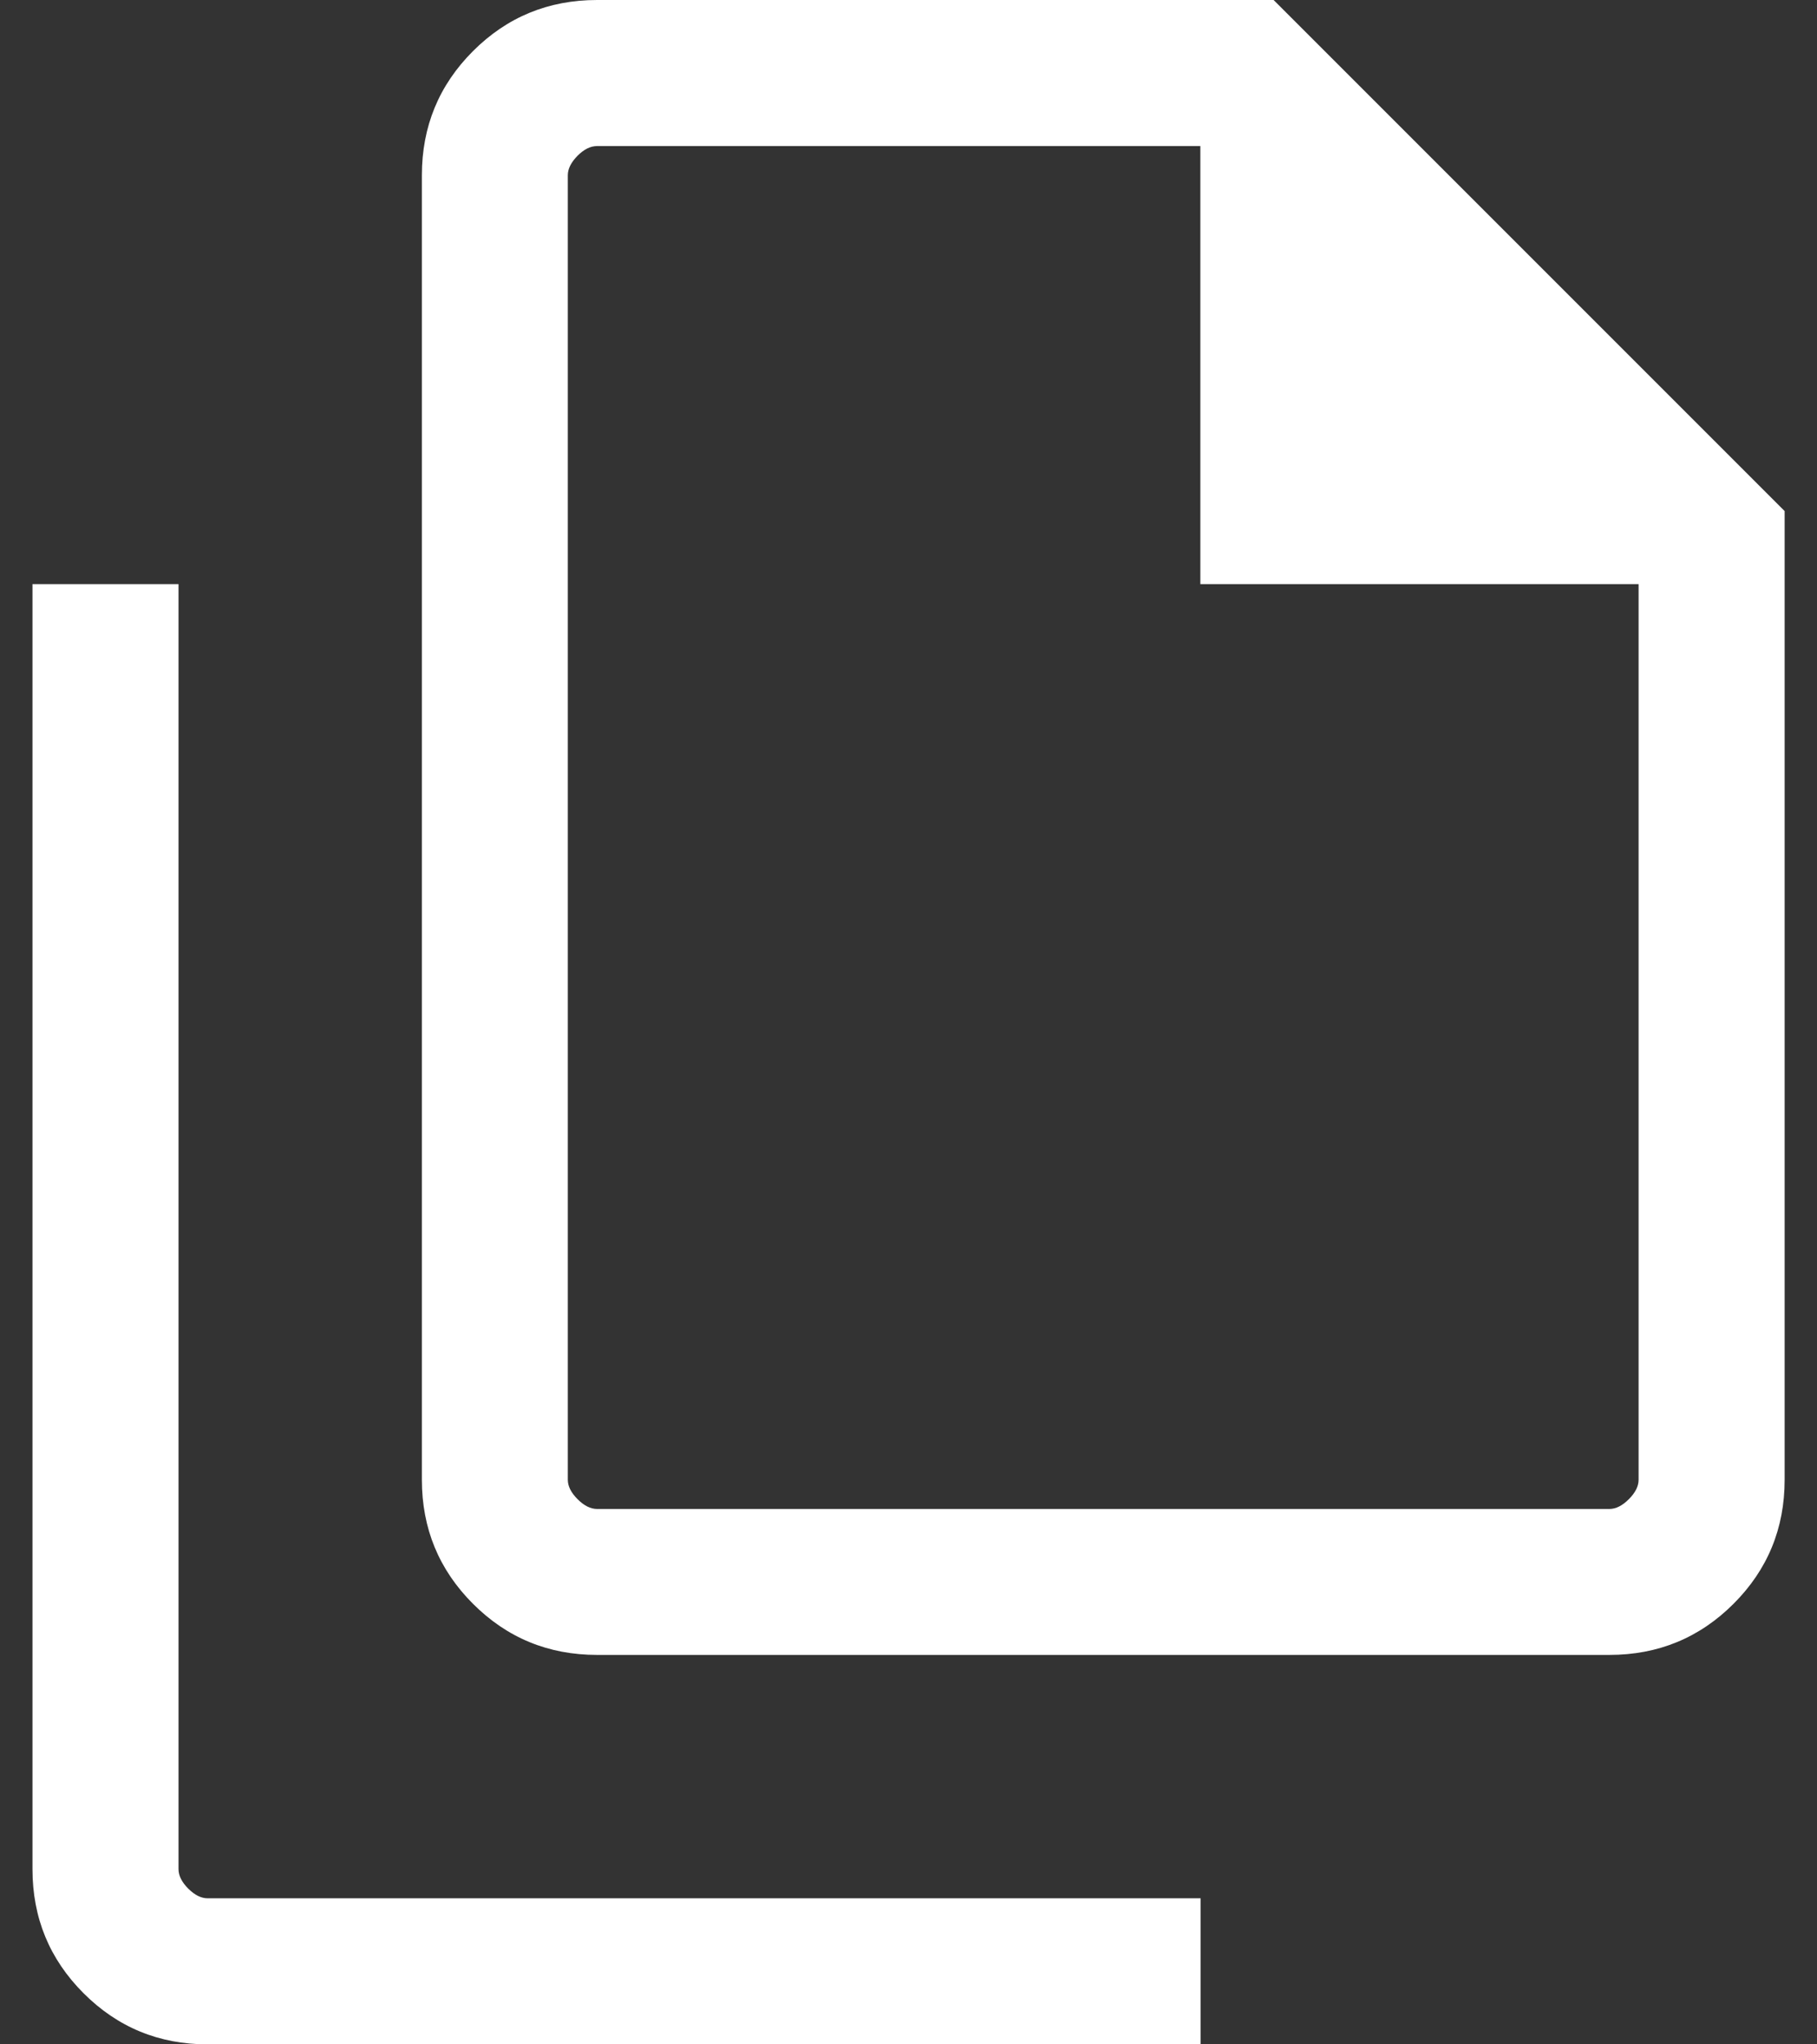 <svg width="16" height="18" fill="none" xmlns="http://www.w3.org/2000/svg"><rect width="100%" height="100%" fill="#333333" stroke="none"/><path d="M14.17 14.571H5.258c-.429 0-.793-.15-1.093-.45-.3-.3-.45-.664-.45-1.092V1.543c0-.429.15-.793.45-1.093.3-.3.664-.45 1.093-.45h5.957l4.5 4.5v8.529c0 .428-.15.792-.45 1.092-.3.3-.665.45-1.093.45zm-3.6-9.428V1.286H5.258c-.058 0-.115.028-.172.085-.057.058-.086.115-.086.172v11.486c0 .057.029.114.086.171.057.057.114.086.172.086h8.914c.057 0 .114-.029.171-.086.057-.057.086-.114.086-.171V5.143h-3.857zM1.829 18c-.429 0-.793-.15-1.093-.45-.3-.3-.45-.664-.45-1.093V5.143h1.286v11.314c0 .057.028.114.086.172.057.057.114.085.171.085h8.743V18H1.828z" fill="#fff"/></svg>